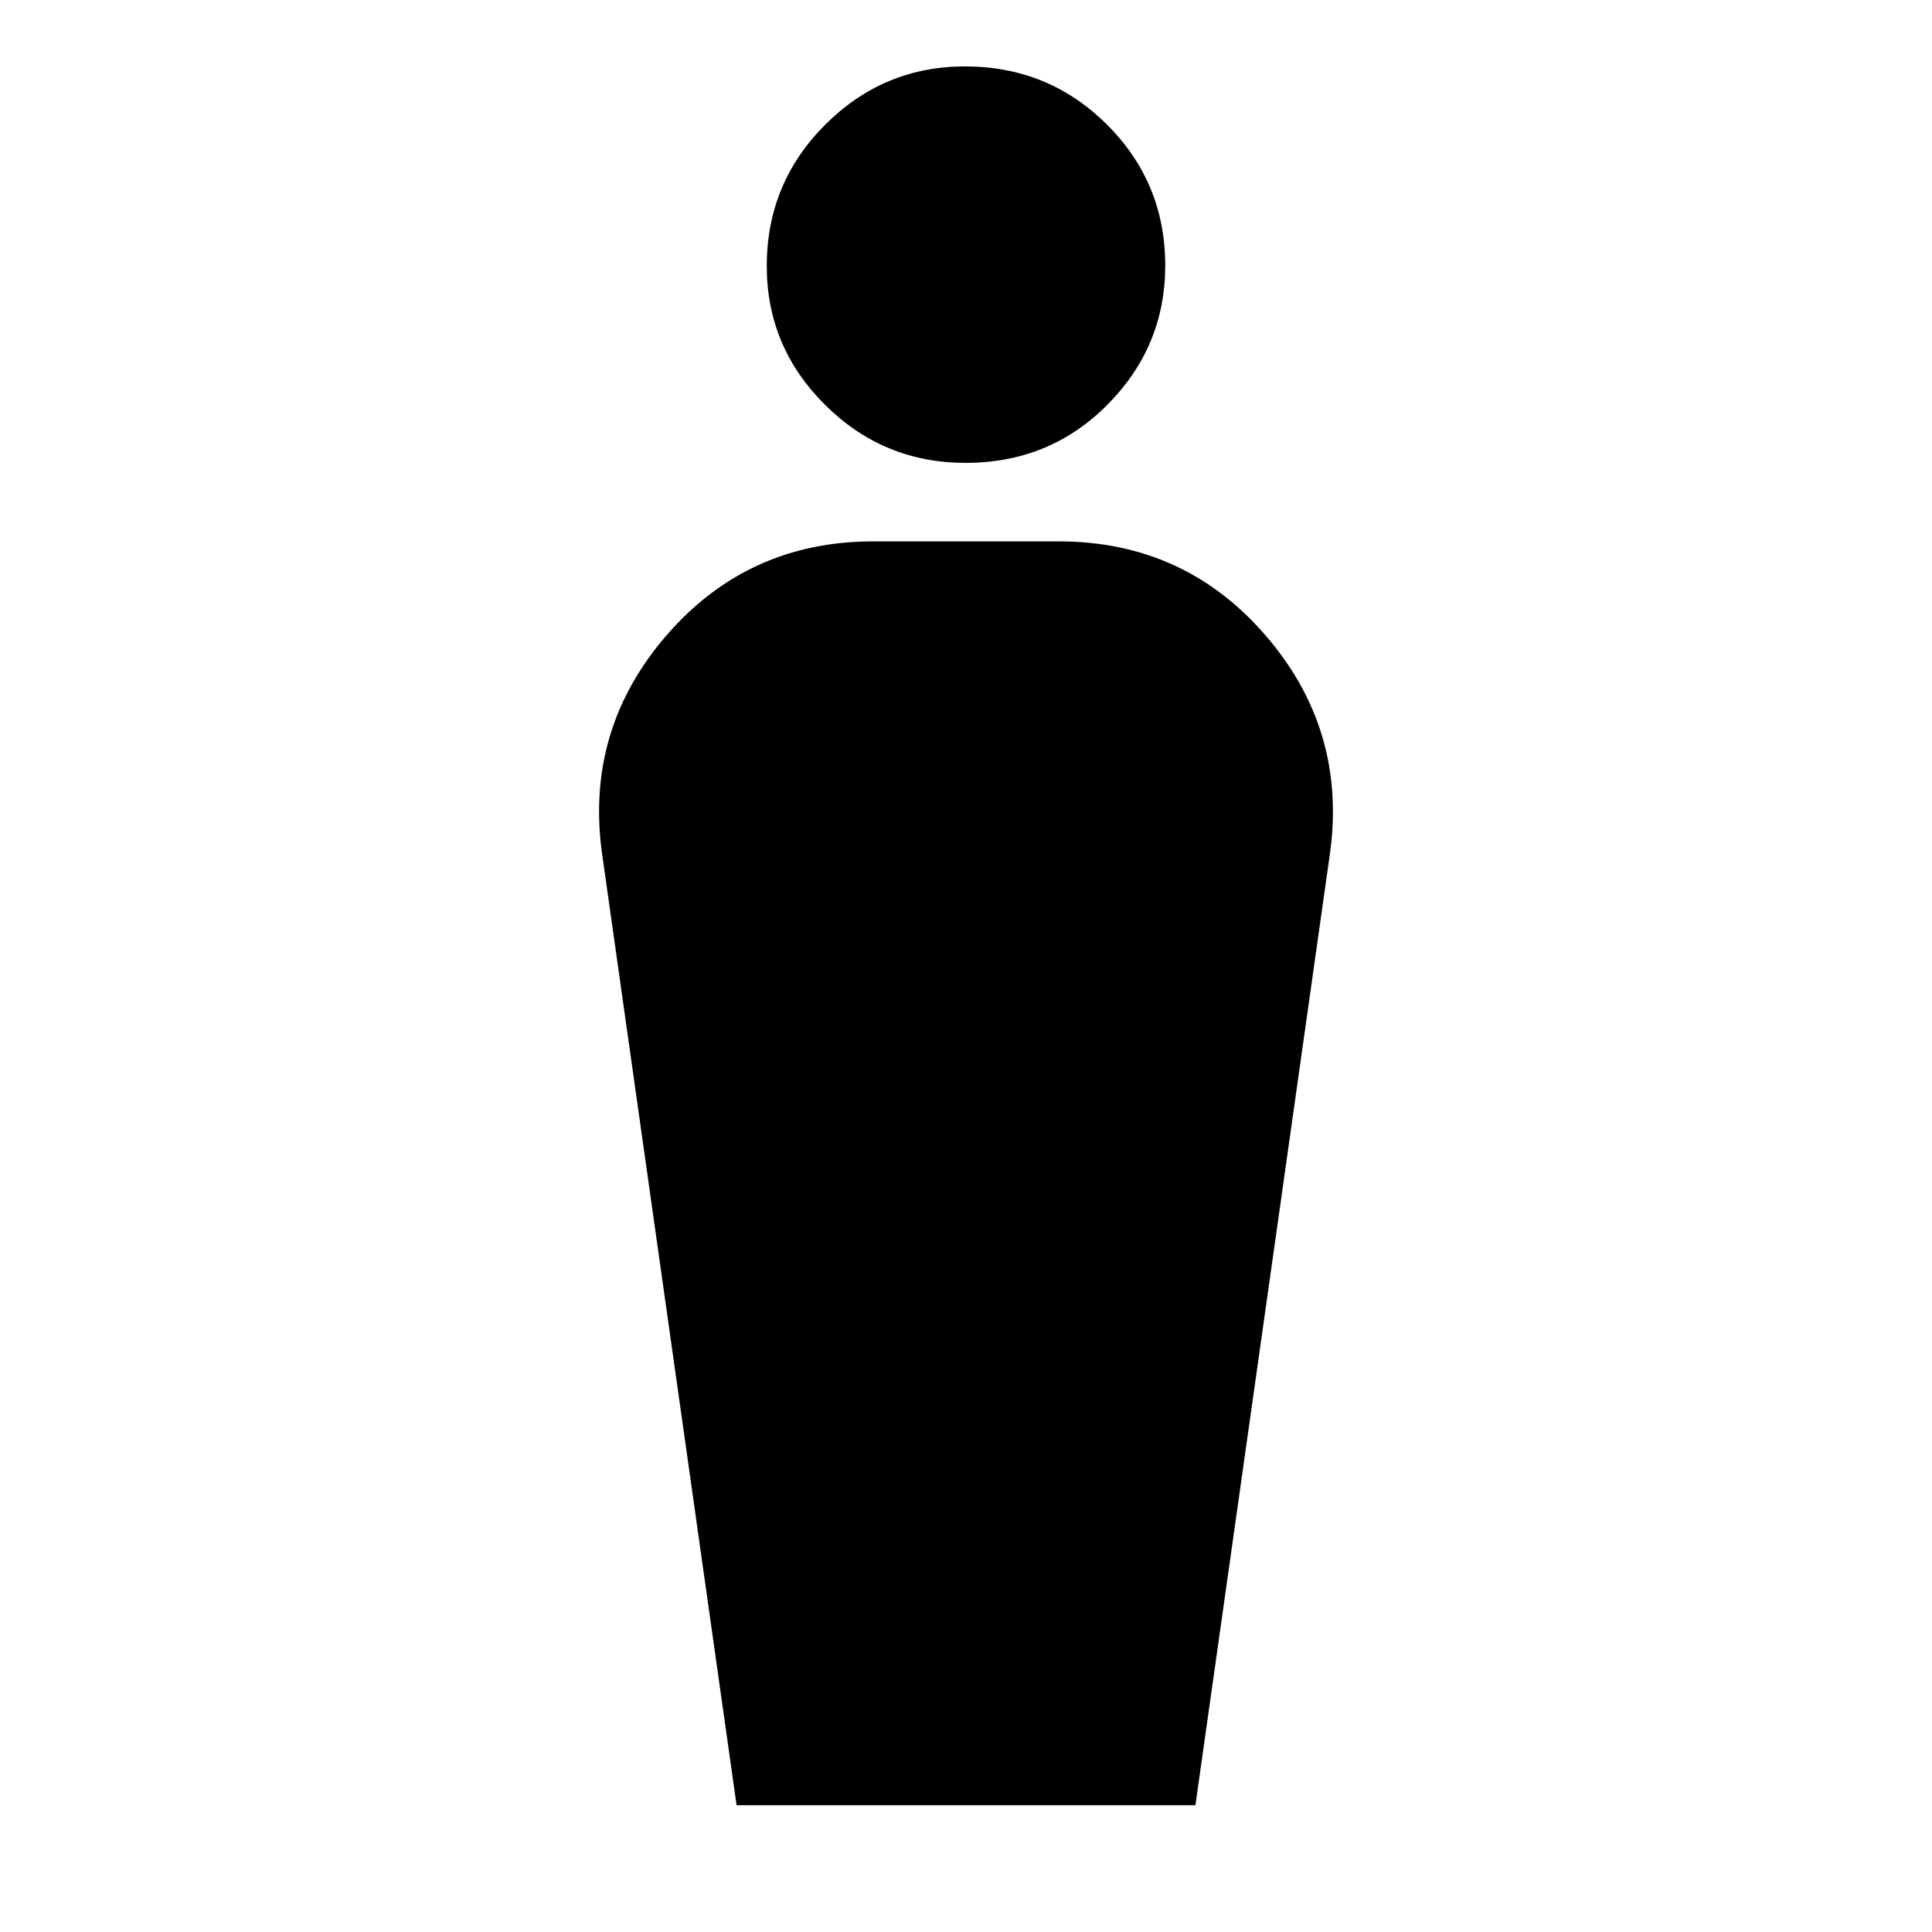 <svg xmlns="http://www.w3.org/2000/svg" height="24" viewBox="0 -960 960 960" width="24"><path d="m366-63-67-474q-8-61 32.36-107.5Q371.71-691 434-691h92q62.29 0 102.64 46.5Q669-598 661-537L594-63H366Zm113.8-667q-40.8 0-69.8-28.79t-29-69Q381-869 410-898q28.99-29 69.5-29 41.5 0 70.5 28.87 29 28.86 29 70.08 0 40.21-28.7 69.13Q521.59-730 479.8-730Z"/></svg>